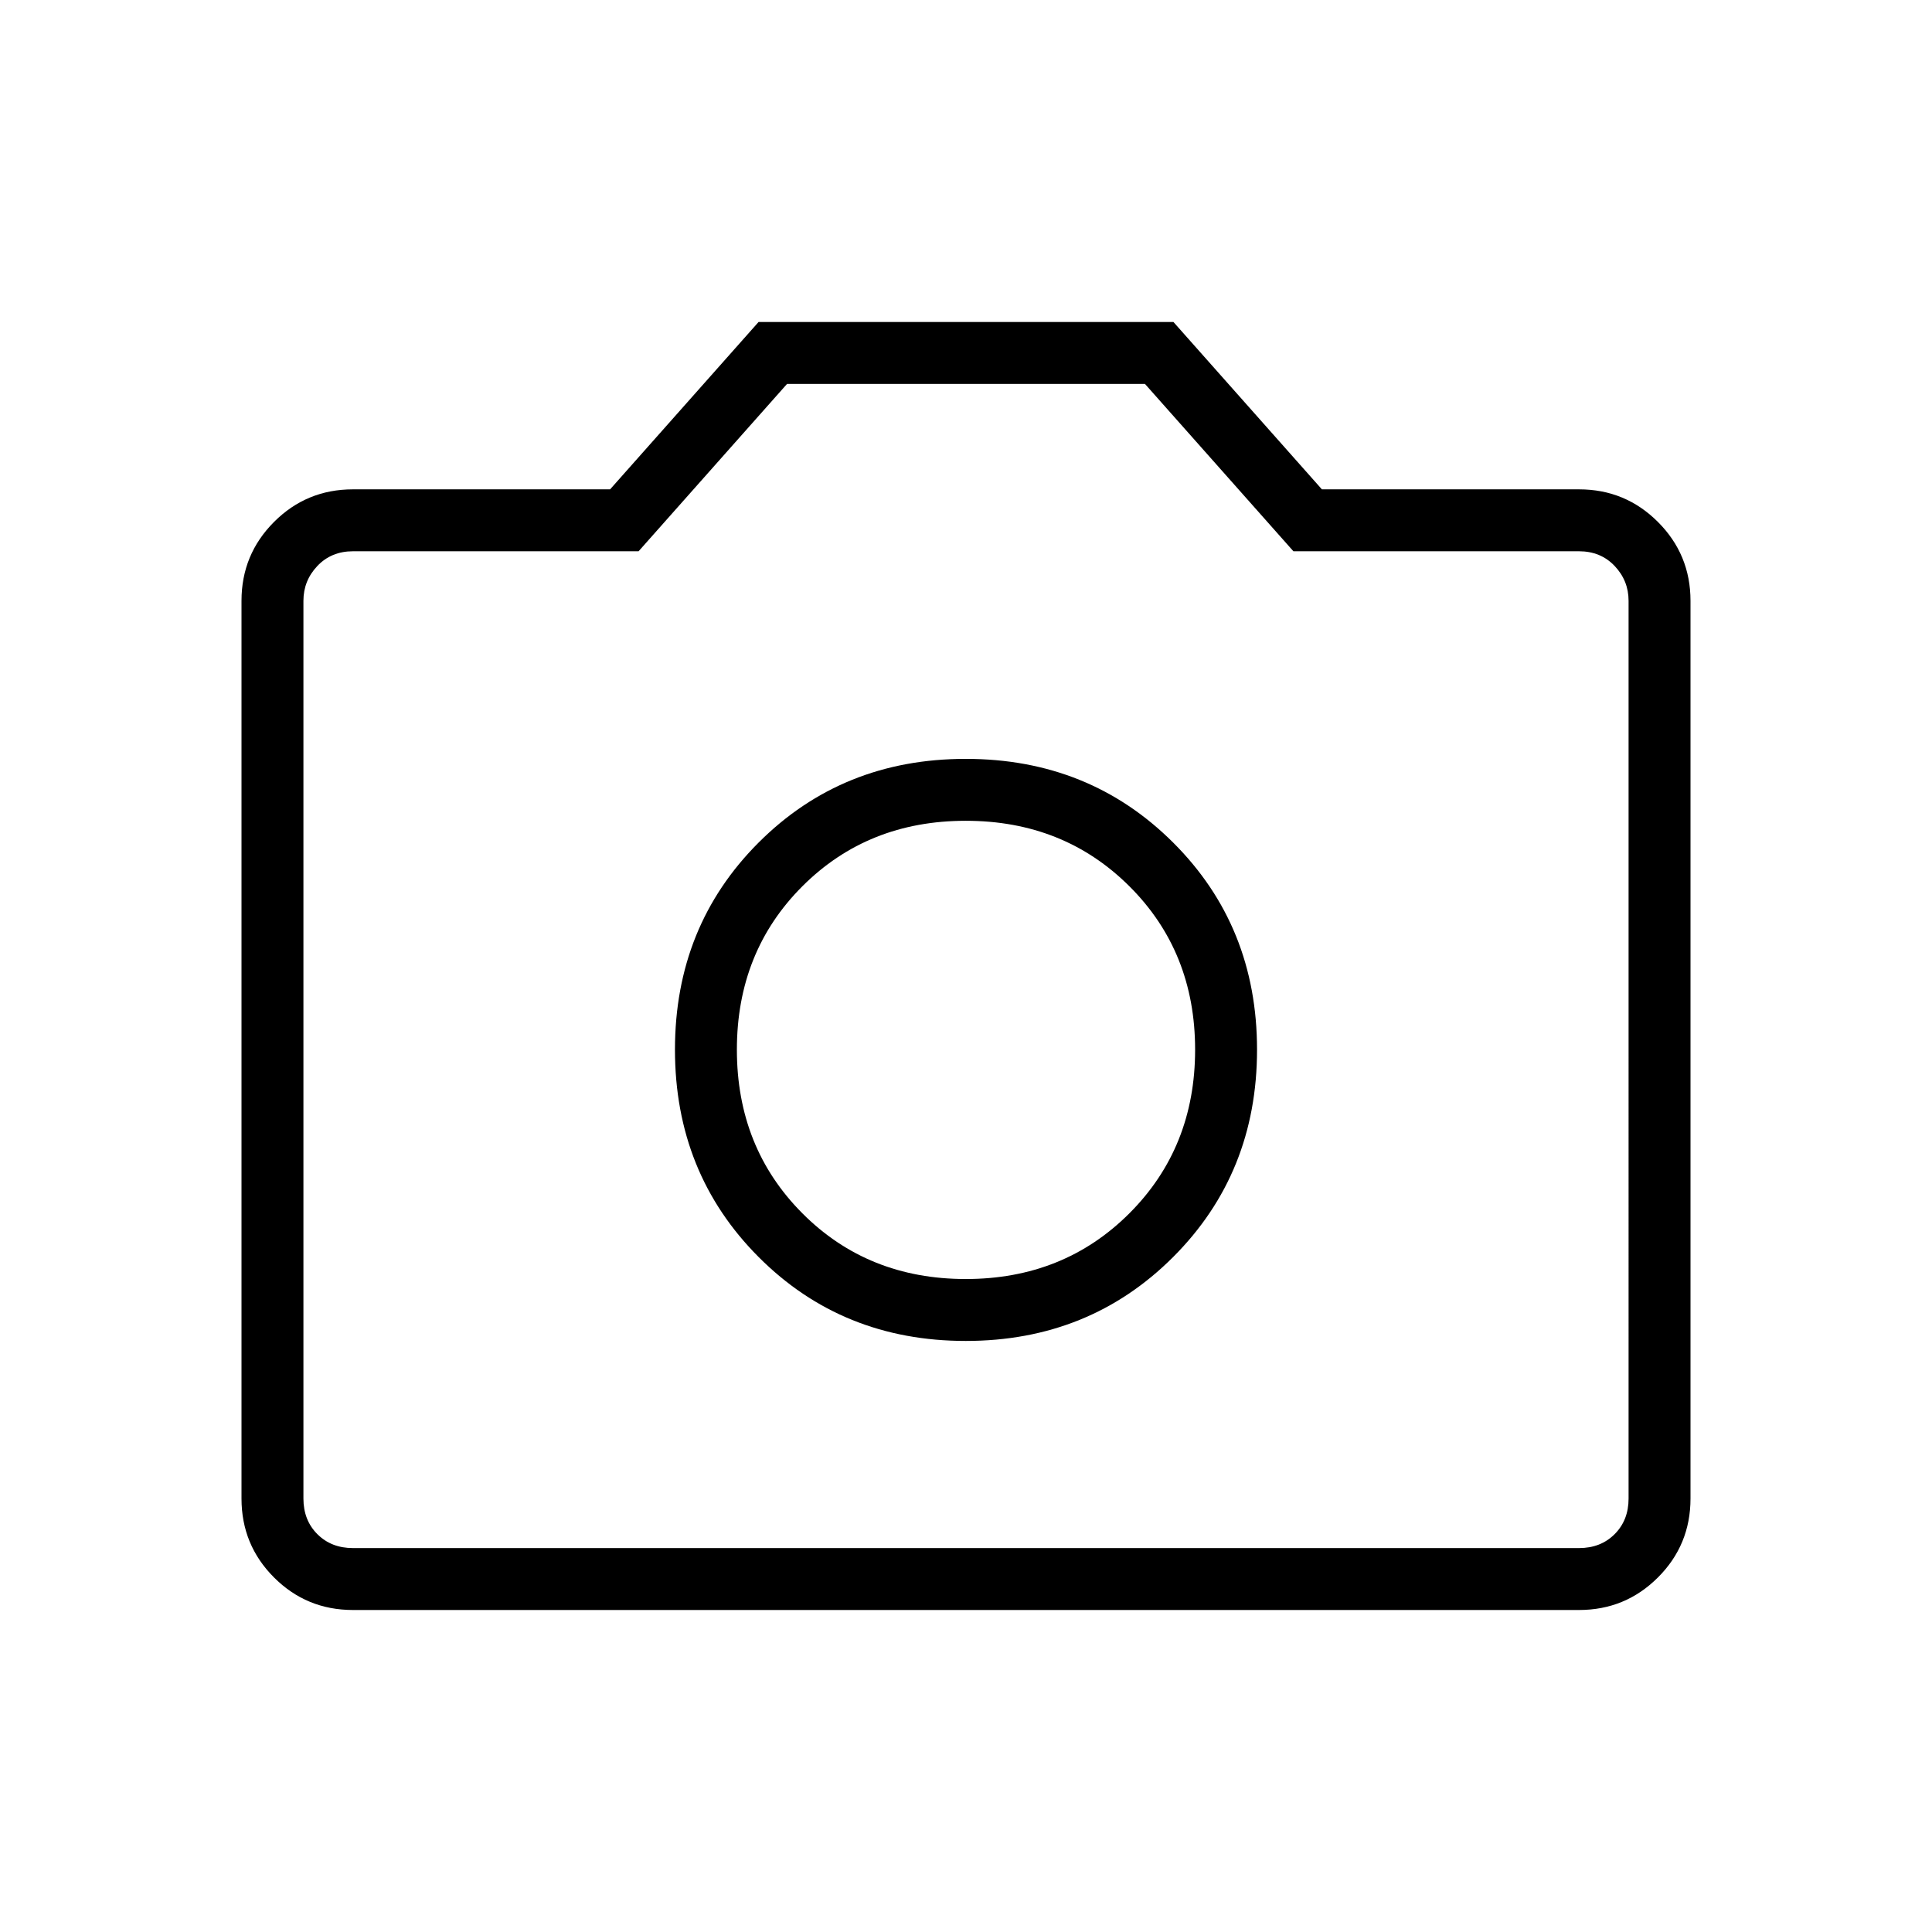 <svg xmlns="http://www.w3.org/2000/svg" width="48" height="48" viewBox="0 96 960 960"><path d="M479.885 762.308q61.346 0 103.038-41.693 41.693-41.692 41.693-103.038t-41.693-102.923q-41.692-41.577-103.038-41.577-61.347 0-102.924 41.577-41.577 41.577-41.577 102.923 0 61.346 41.577 103.038 41.577 41.693 102.924 41.693Zm0-30.77q-48.654 0-81.193-32.653-32.538-32.654-32.538-81.308t32.538-81.192q32.539-32.539 81.193-32.539 48.653 0 81.307 32.539 32.654 32.538 32.654 81.192 0 48.654-32.654 81.308-32.654 32.653-81.307 32.653ZM175.384 896q-23.057 0-39.221-16.163Q120 863.673 120 840.616V394.538q0-23 16.163-39.192 16.164-16.192 39.221-16.192h127.77L376.923 256h206.154l73.769 83.154h127.77q23 0 39.192 16.192T840 394.538v446.078q0 23.057-16.192 39.221Q807.616 896 784.616 896H175.384Zm609.232-30.769q10.769 0 17.692-6.923t6.923-17.692V394.538q0-10-6.923-17.307-6.923-7.308-17.692-7.308H642.692l-73.769-83.154H391.077l-73.769 83.154H175.384q-10.769 0-17.692 7.308-6.923 7.307-6.923 17.307v446.078q0 10.769 6.923 17.692t17.692 6.923h609.232ZM480 617.692Z"/></svg>